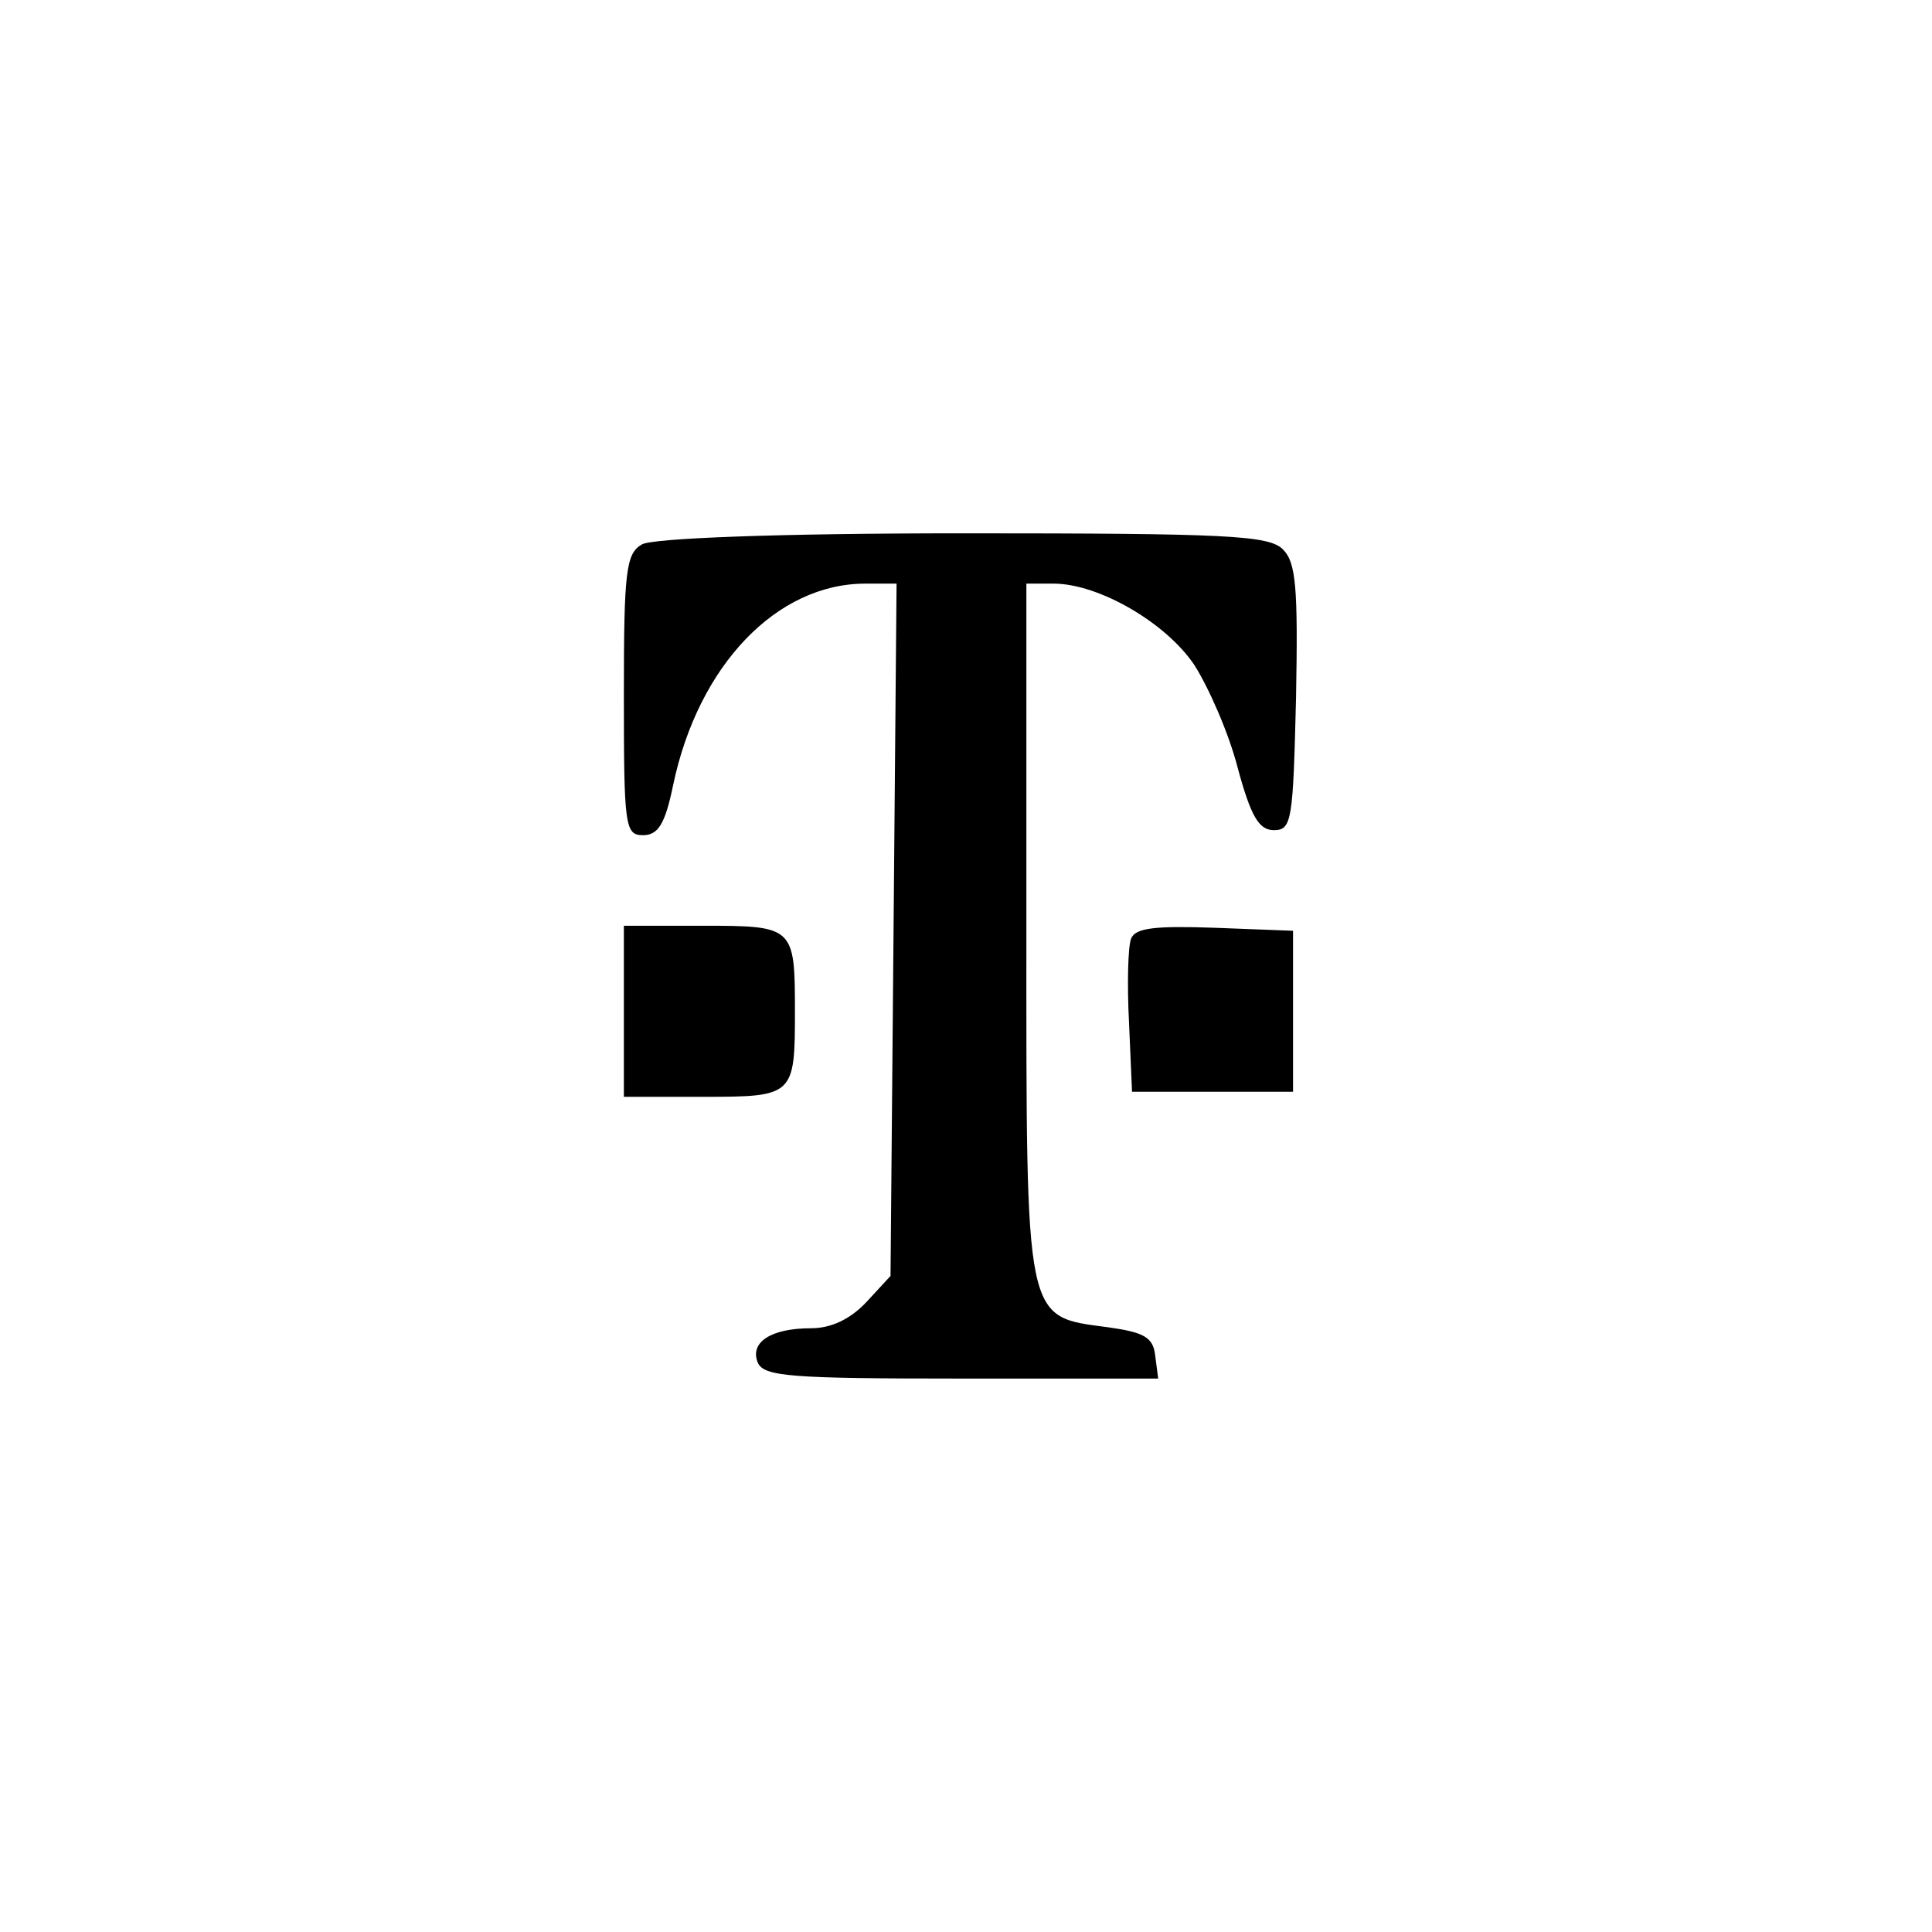 <?xml version="1.0" standalone="no"?>
<!DOCTYPE svg PUBLIC "-//W3C//DTD SVG 20010904//EN"
 "http://www.w3.org/TR/2001/REC-SVG-20010904/DTD/svg10.dtd">
<svg version="1.0" xmlns="http://www.w3.org/2000/svg"
 width="192pt" height="192pt" viewBox="0 0 192 192"
 preserveAspectRatio="xMidYMid meet">
<g transform="translate(0,192) scale(0.1,-0.1)"
fill="#000000" stroke="none">
811 c445 -92 729 -532 635 -987 -62 -301 -295 -546 -601 -630 -91 -26 -329
-26 -420 0 -291 80 -516 305 -596 596 -26 91 -26 329 0 420 120 433 542 692
982 601z"/>
<path d="M638 1379 c-16 -9 -18 -27 -18 -149 0 -131 1 -140 19 -140 15 0 22
11 30 50 25 119 103 200 191 200 l31 0 -3 -344 -3 -344 -24 -26 c-16 -17 -35
-26 -55 -26 -40 0 -61 -14 -53 -34 6 -14 32 -16 202 -16 l196 0 -3 23 c-2 18
-11 23 -47 28 -83 11 -81 2 -81 395 l0 344 27 0 c45 0 112 -39 140 -81 14 -22
34 -67 43 -102 13 -48 21 -62 36 -62 18 0 19 10 22 132 2 109 0 134 -13 147
-14 14 -55 16 -318 16 -187 0 -309 -5 -319 -11z"/>
<path d="M620 915 l0 -85 79 0 c90 0 91 1 91 85 0 84 -1 85 -91 85 l-79 0 0
-85z"/>
<path d="M1124 987 c-3 -8 -4 -45 -2 -83 l3 -69 80 0 80 0 0 80 0 80 -78 3
c-59 2 -79 0 -83 -11z"/>
</g>
</svg>
